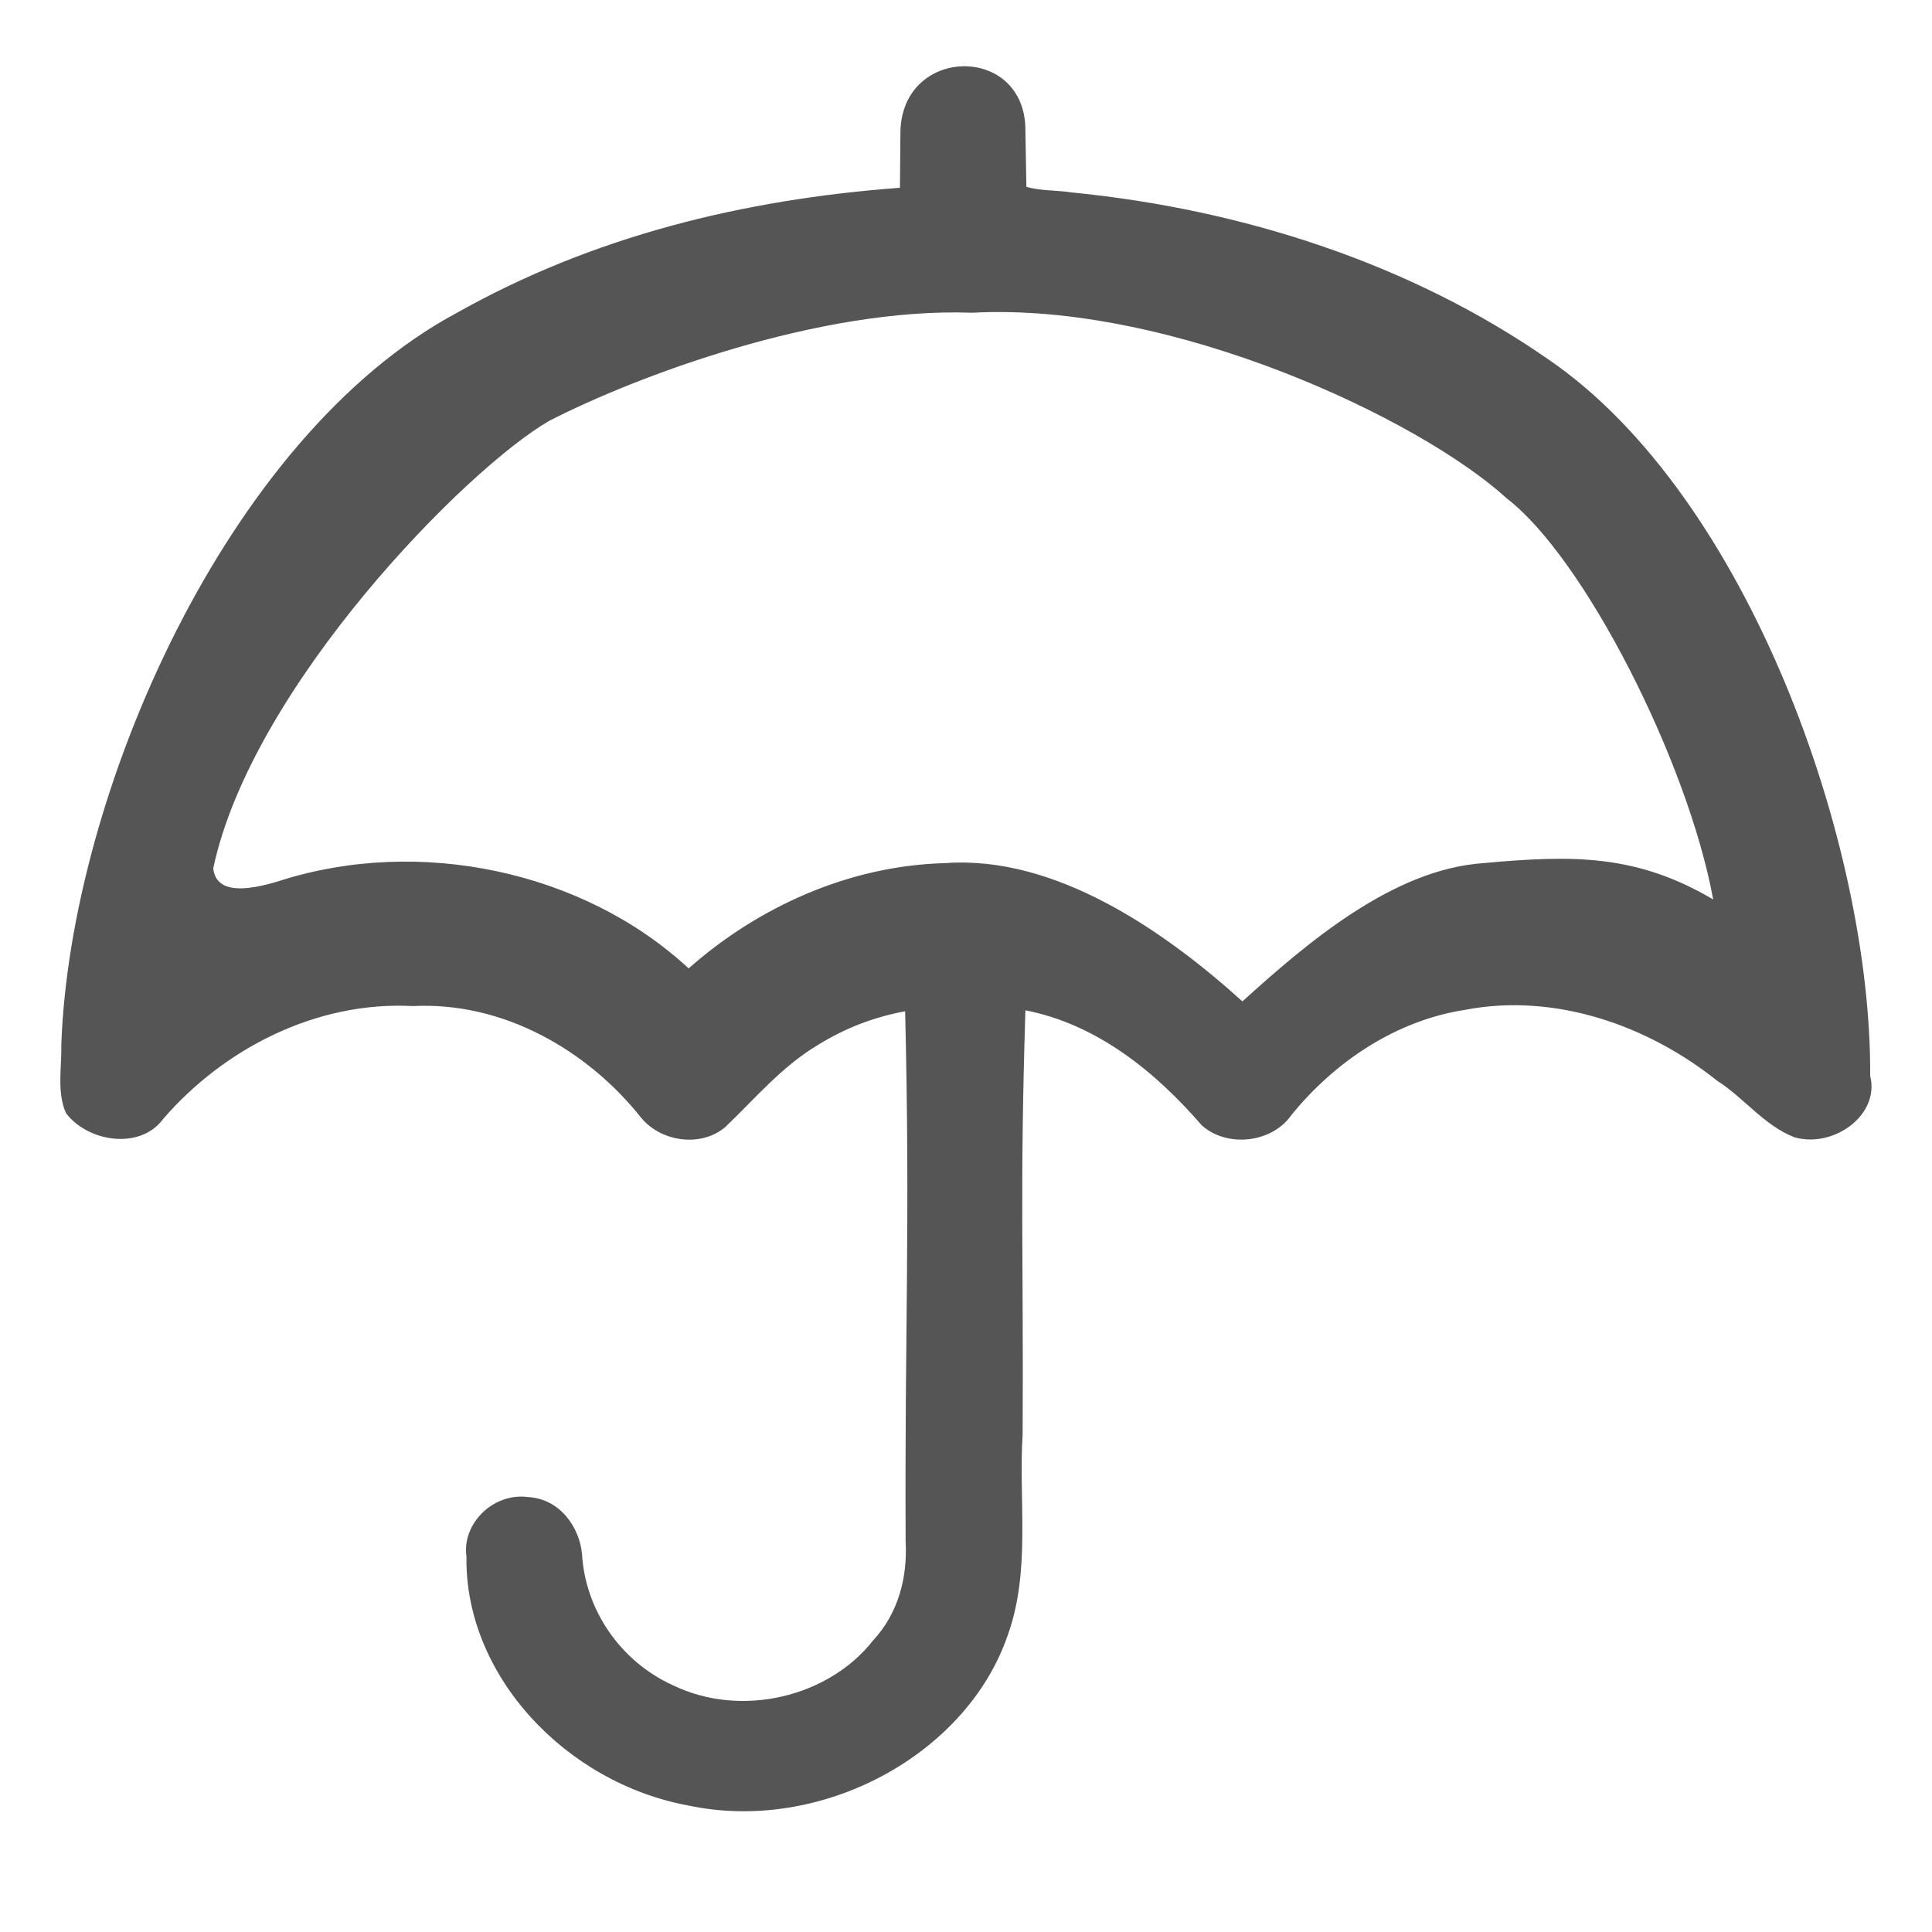 
<svg xmlns="http://www.w3.org/2000/svg" xmlns:xlink="http://www.w3.org/1999/xlink" width="16px" height="16px" viewBox="0 0 16 16" version="1.1">
<g id="surface1">
<path style=" stroke:none;fill-rule:nonzero;fill:#555555;fill-opacity:1;" d="M 7.457 1.082 L 7.453 1.555 C 6.152 1.652 4.91 1.957 3.785 2.59 C 1.875 3.613 0.582 6.582 0.508 8.648 C 0.512 8.836 0.469 9.047 0.547 9.219 C 0.727 9.457 1.16 9.527 1.352 9.266 C 1.848 8.691 2.613 8.289 3.418 8.332 C 4.168 8.293 4.863 8.699 5.301 9.246 C 5.461 9.453 5.797 9.508 6.004 9.336 C 6.25 9.102 6.473 8.832 6.777 8.652 C 6.996 8.516 7.238 8.422 7.496 8.375 C 7.539 10.172 7.492 10.965 7.5 12.766 C 7.516 13.062 7.441 13.359 7.23 13.586 C 6.863 14.055 6.137 14.23 5.574 13.957 C 5.133 13.758 4.844 13.324 4.82 12.867 C 4.797 12.645 4.637 12.414 4.375 12.398 C 4.082 12.359 3.824 12.621 3.863 12.891 C 3.848 13.875 4.684 14.766 5.703 14.953 C 6.797 15.184 8 14.539 8.344 13.547 C 8.539 13.008 8.434 12.434 8.469 11.879 C 8.477 10.375 8.445 9.875 8.492 8.367 C 9.094 8.484 9.578 8.887 9.953 9.32 C 10.164 9.508 10.535 9.465 10.695 9.234 C 11.047 8.801 11.551 8.453 12.133 8.363 C 12.883 8.219 13.652 8.496 14.219 8.949 C 14.441 9.09 14.609 9.32 14.859 9.418 C 15.18 9.512 15.57 9.238 15.488 8.91 C 15.5 6.988 14.473 4.105 12.824 2.977 C 11.684 2.184 10.293 1.734 8.879 1.594 C 8.75 1.574 8.617 1.582 8.5 1.547 L 8.492 1.082 C 8.496 0.367 7.48 0.375 7.457 1.082 M 12.48 4.129 C 13.117 4.617 13.977 6.301 14.188 7.449 C 13.559 7.078 13.039 7.078 12.285 7.148 C 11.535 7.199 10.824 7.809 10.289 8.293 C 9.641 7.707 8.738 7.082 7.828 7.148 C 7.031 7.168 6.277 7.512 5.703 8.02 C 4.836 7.215 3.473 6.922 2.309 7.297 C 2.055 7.375 1.789 7.41 1.766 7.191 C 2.086 5.684 3.867 3.875 4.551 3.484 C 5.266 3.117 6.789 2.543 8.051 2.59 C 9.699 2.5 11.754 3.465 12.48 4.129 "/>
</g>
</svg>
